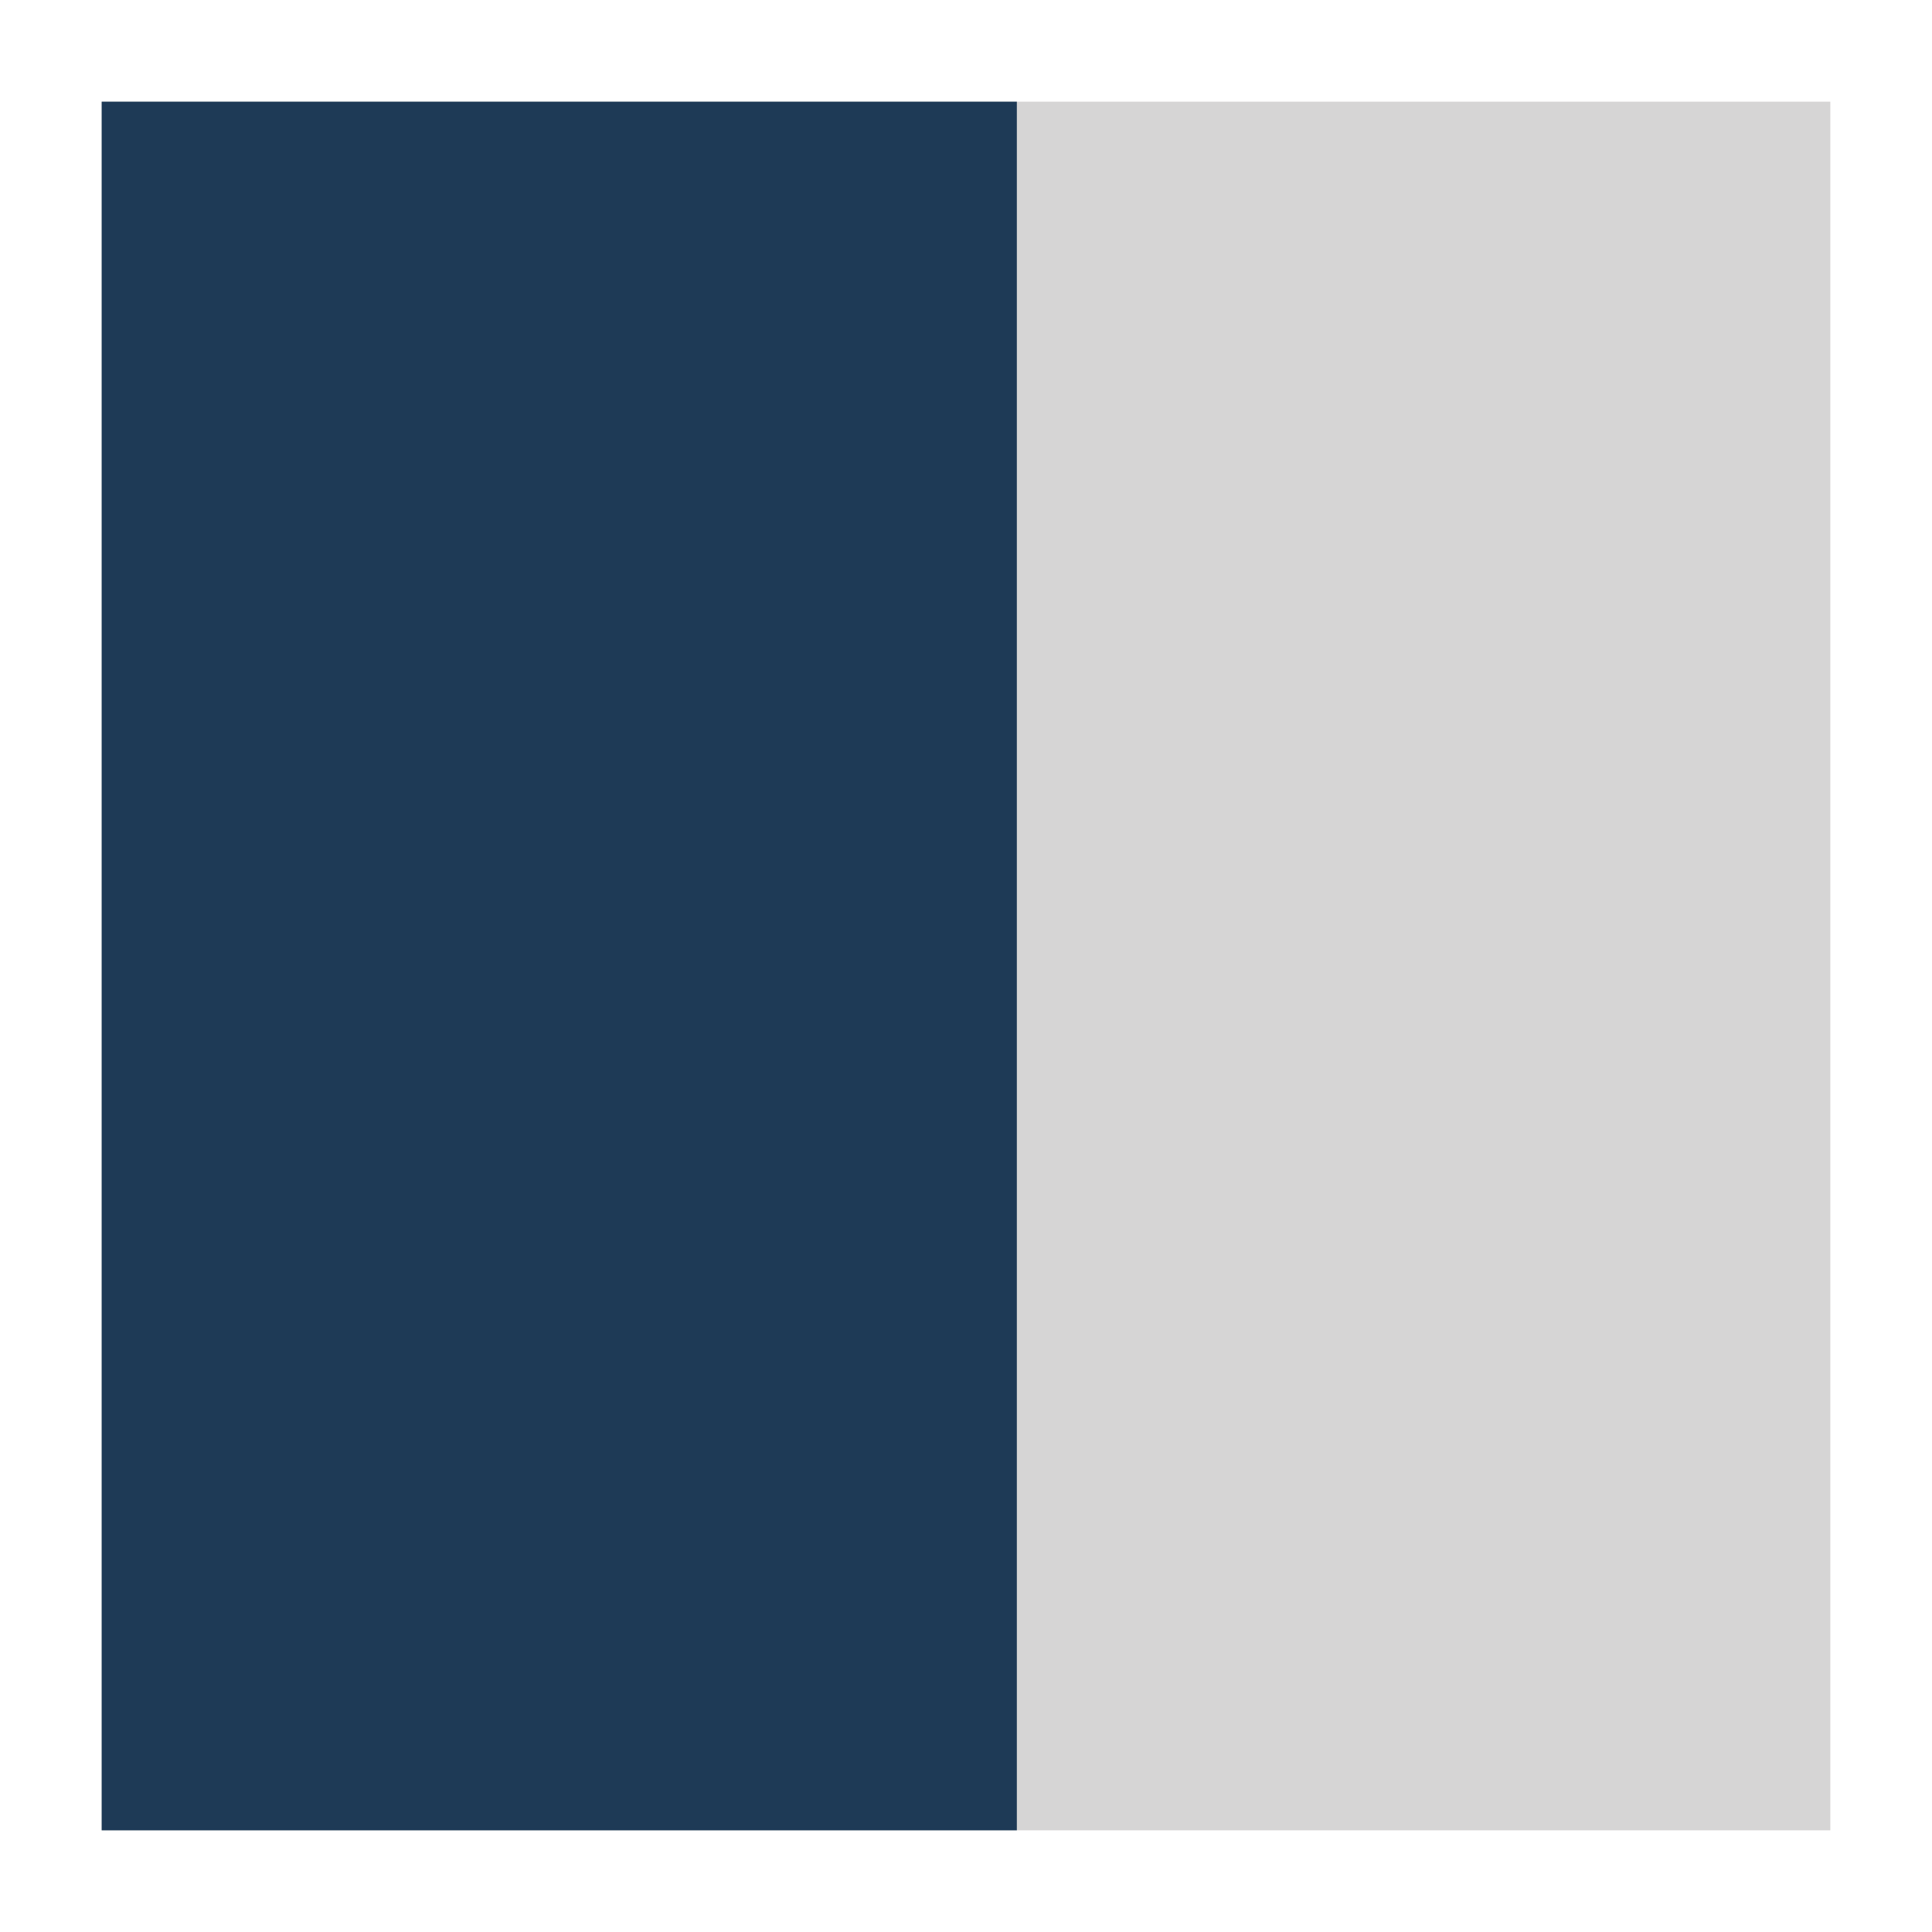<svg xmlns="http://www.w3.org/2000/svg" width="19" height="19" viewBox="0 0 19 19">
  <g id="Group_4825" data-name="Group 4825" transform="translate(-1698 -147)">
    <g id="Rectangle_332" data-name="Rectangle 332" transform="translate(1698 147)" fill="#d6d5d5" stroke="#fff" stroke-width="1">
      <rect width="19" height="19" stroke="none"/>
      <rect x="0.5" y="0.5" width="18" height="18" fill="none"/>
    </g>
    <rect id="Rectangle_333" data-name="Rectangle 333" width="9" height="17" transform="translate(1699 148)" fill="#1e3a56"/>
  </g>
</svg>
